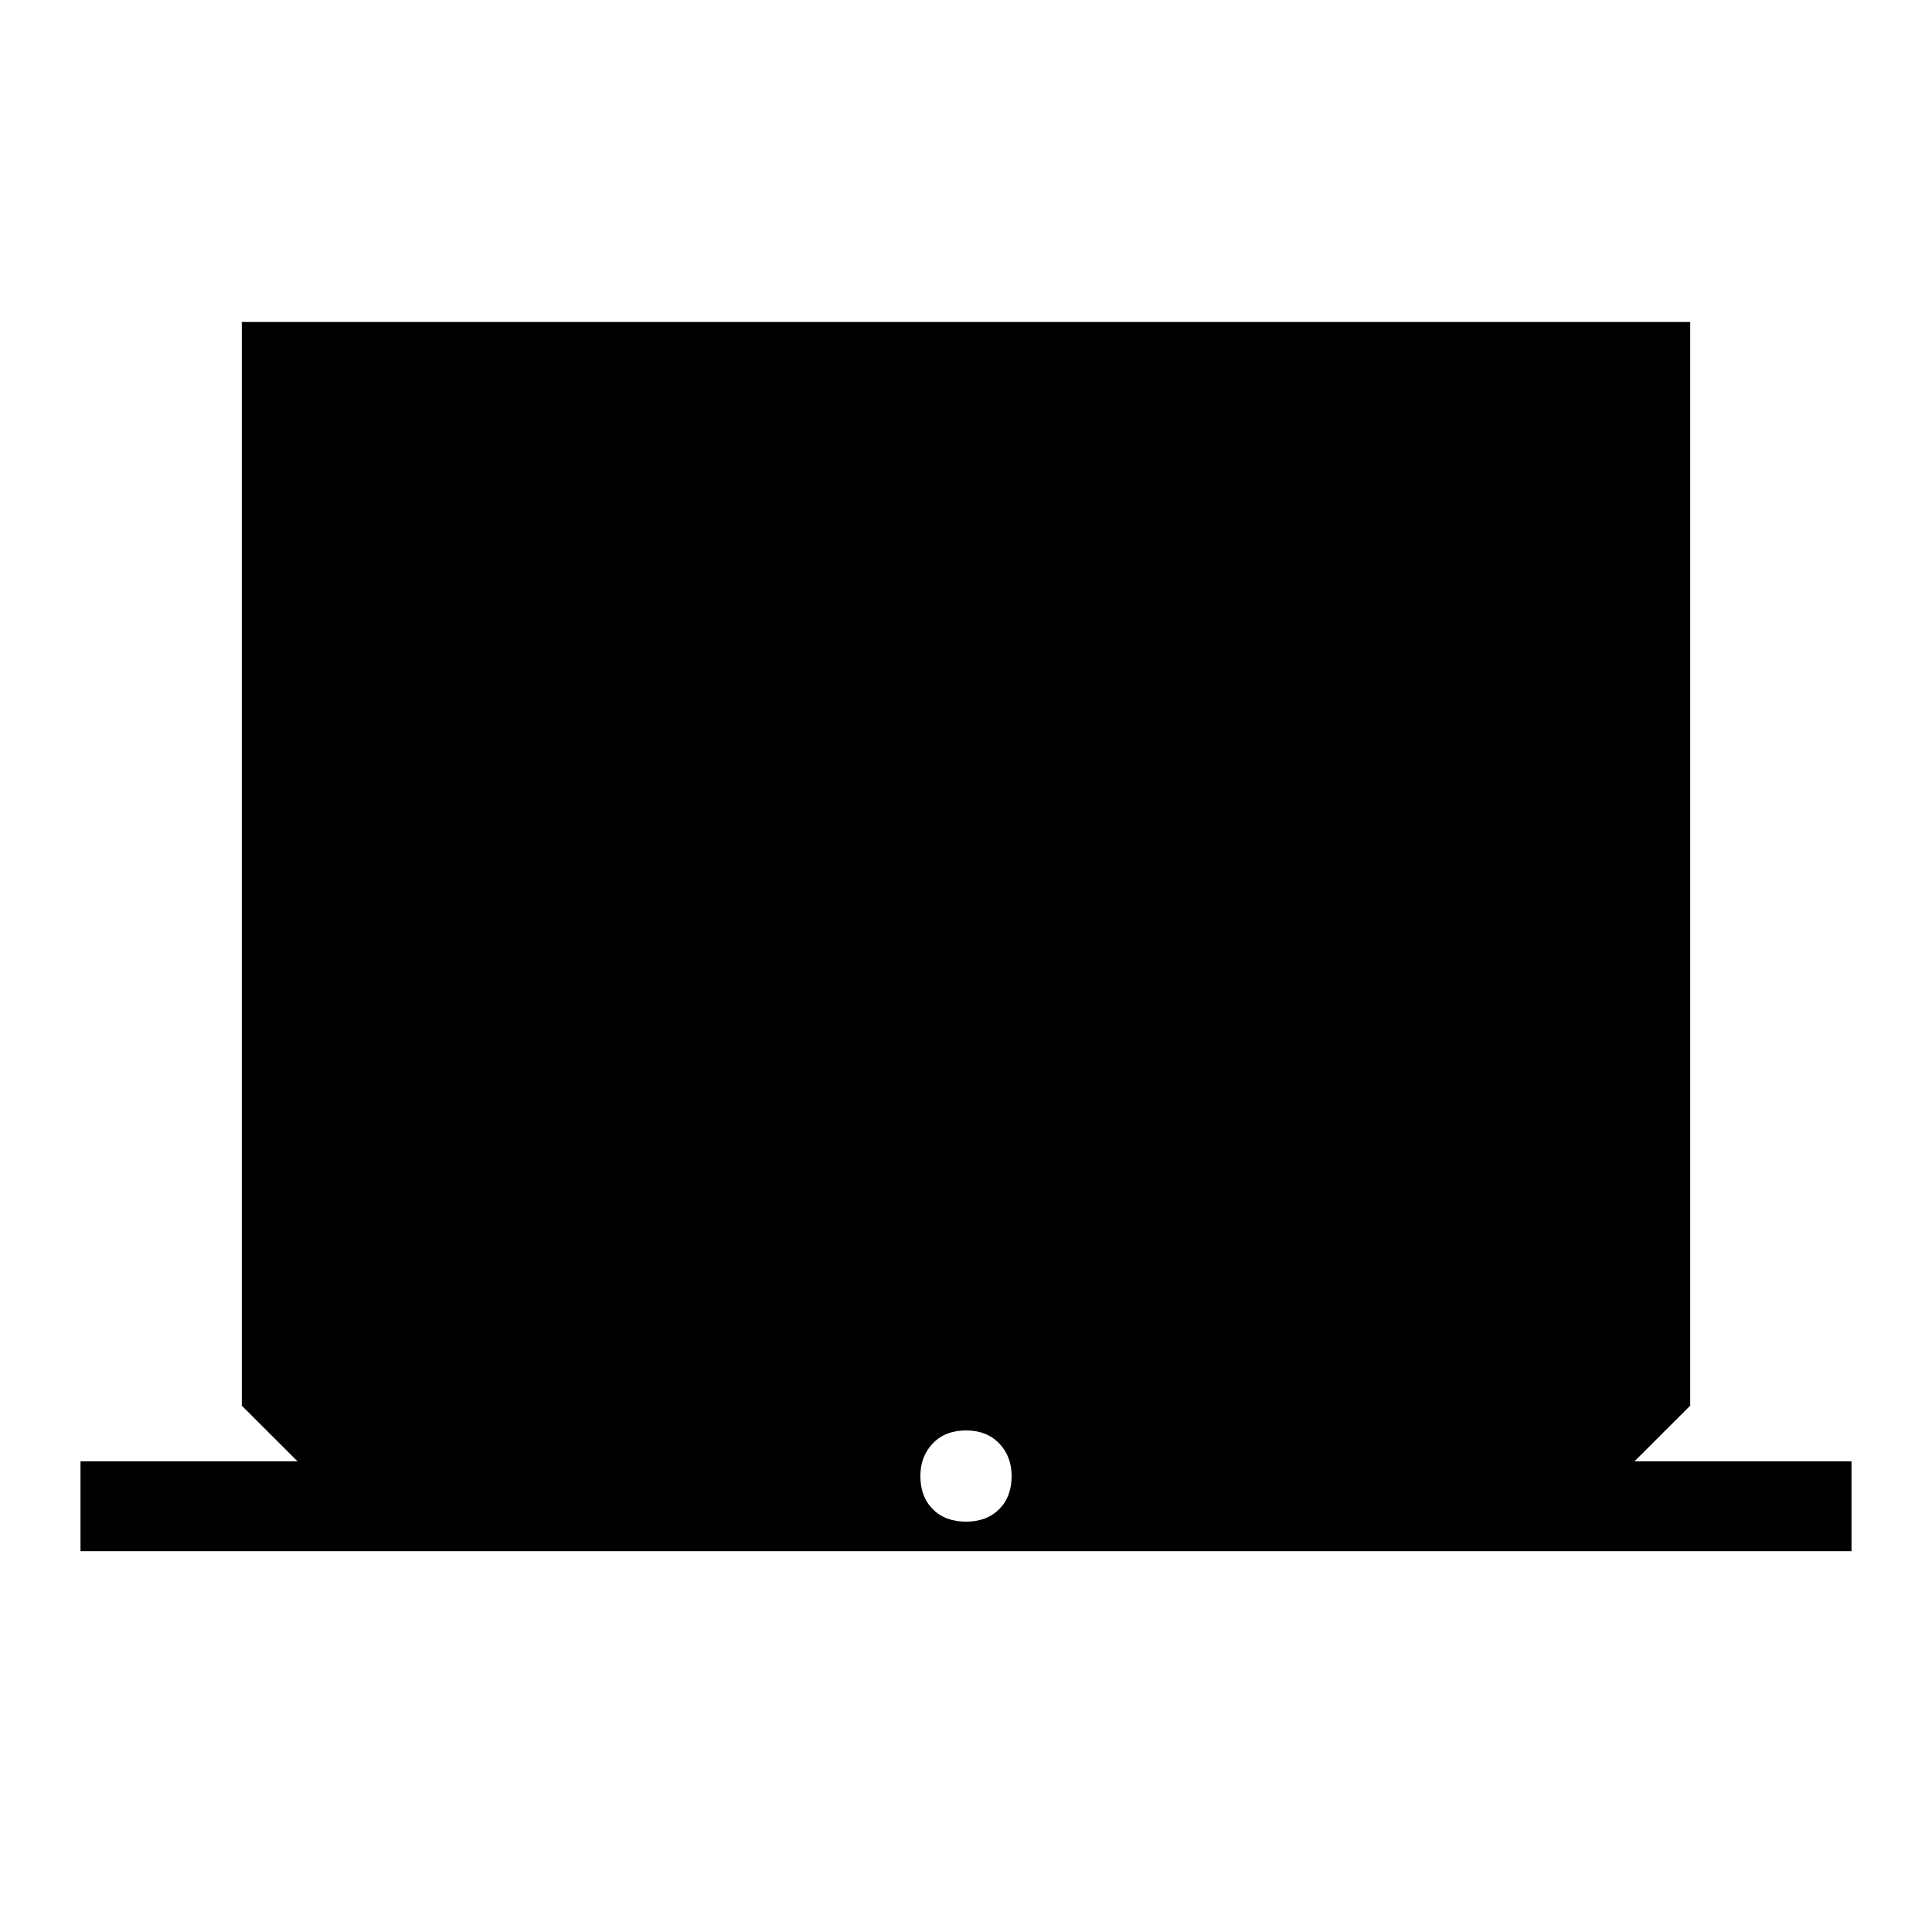 <svg xmlns="http://www.w3.org/2000/svg" height="40" viewBox="0 -960 960 960" width="40"><path d="M40-189.23v-44.62h107.85l-27.7-27.69V-800h719.7v538.46l-27.7 27.69H920v44.62H40Zm440-14.67q10.3 0 16.48-6.18 6.19-6.18 6.19-16.48 0-9.79-6.19-16.23-6.18-6.44-16.48-6.44t-16.48 6.44q-6.19 6.44-6.19 16.23 0 10.3 6.19 16.48 6.18 6.18 16.48 6.18Z"/></svg>